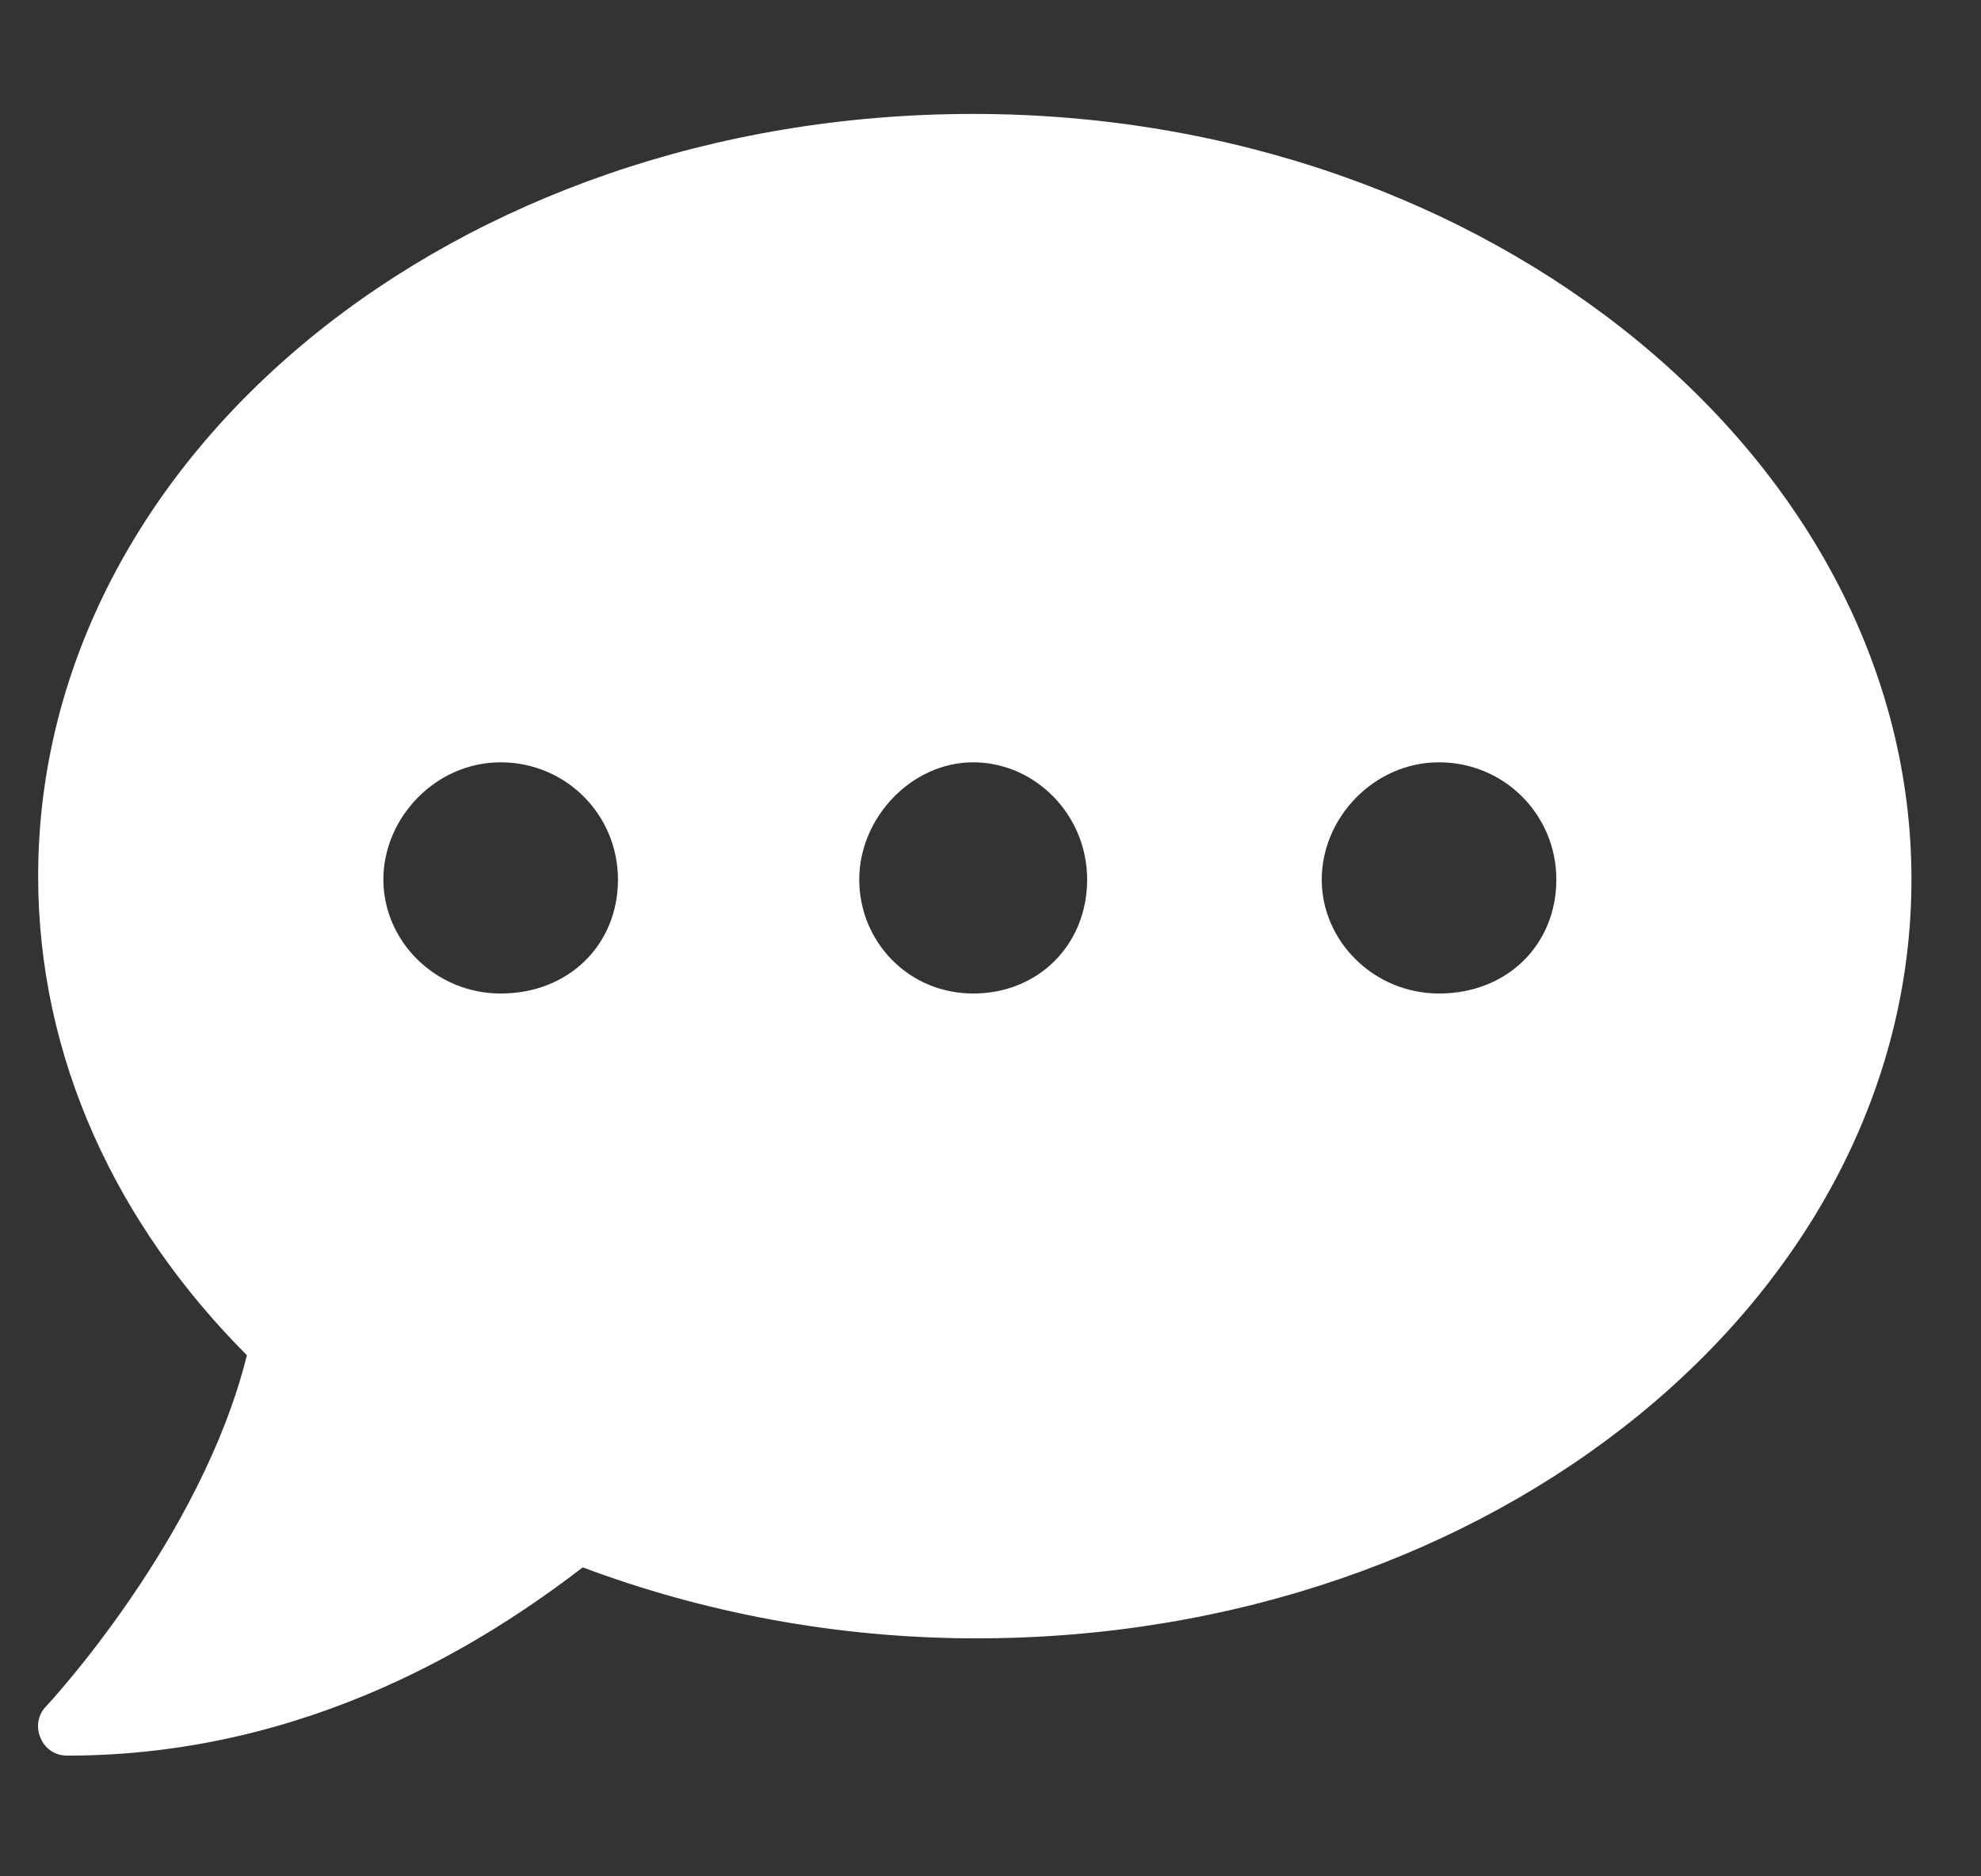 <svg width="19" height="18" viewBox="0 0 19 18" fill="none" xmlns="http://www.w3.org/2000/svg">
<rect x="0" y="0" width="19" height="18" fill="#333333" stroke="none"/>
<g id="Symbol&#226;&#128;&#148;FA Solid&#226;&#128;&#148;comment-dots" clip-path="url(#clip0_7465_2044)">
<path id="Vector" d="M9.334 1.093C4.363 1.093 0.366 4.367 0.366 8.406C0.366 10.15 1.116 11.745 2.368 13.001C1.929 14.772 0.461 16.35 0.443 16.368C0.364 16.447 0.342 16.569 0.39 16.675C0.434 16.78 0.532 16.842 0.646 16.842C2.975 16.842 4.692 15.726 5.589 15.036C6.736 15.466 8.015 15.717 9.365 15.717C14.336 15.717 18.333 12.443 18.333 8.436C18.333 4.43 14.305 1.093 9.334 1.093ZM4.802 9.531C4.178 9.531 3.677 9.03 3.677 8.438C3.677 7.845 4.178 7.313 4.802 7.313C5.426 7.313 5.927 7.814 5.927 8.438C5.927 9.062 5.456 9.531 4.802 9.531ZM9.334 9.531C8.71 9.531 8.241 9.03 8.241 8.438C8.241 7.845 8.742 7.313 9.334 7.313C9.926 7.313 10.427 7.814 10.427 8.438C10.427 9.062 9.96 9.531 9.334 9.531ZM13.802 9.531C13.178 9.531 12.677 9.03 12.677 8.438C12.677 7.845 13.178 7.313 13.802 7.313C14.426 7.313 14.927 7.814 14.927 8.438C14.927 9.062 14.456 9.531 13.802 9.531Z" fill="white"/>
</g>
<defs>
<clipPath id="clip0_7465_2044">
<rect width="18" height="18" fill="white" transform="translate(0.334)"/>
</clipPath>
</defs>
</svg>
